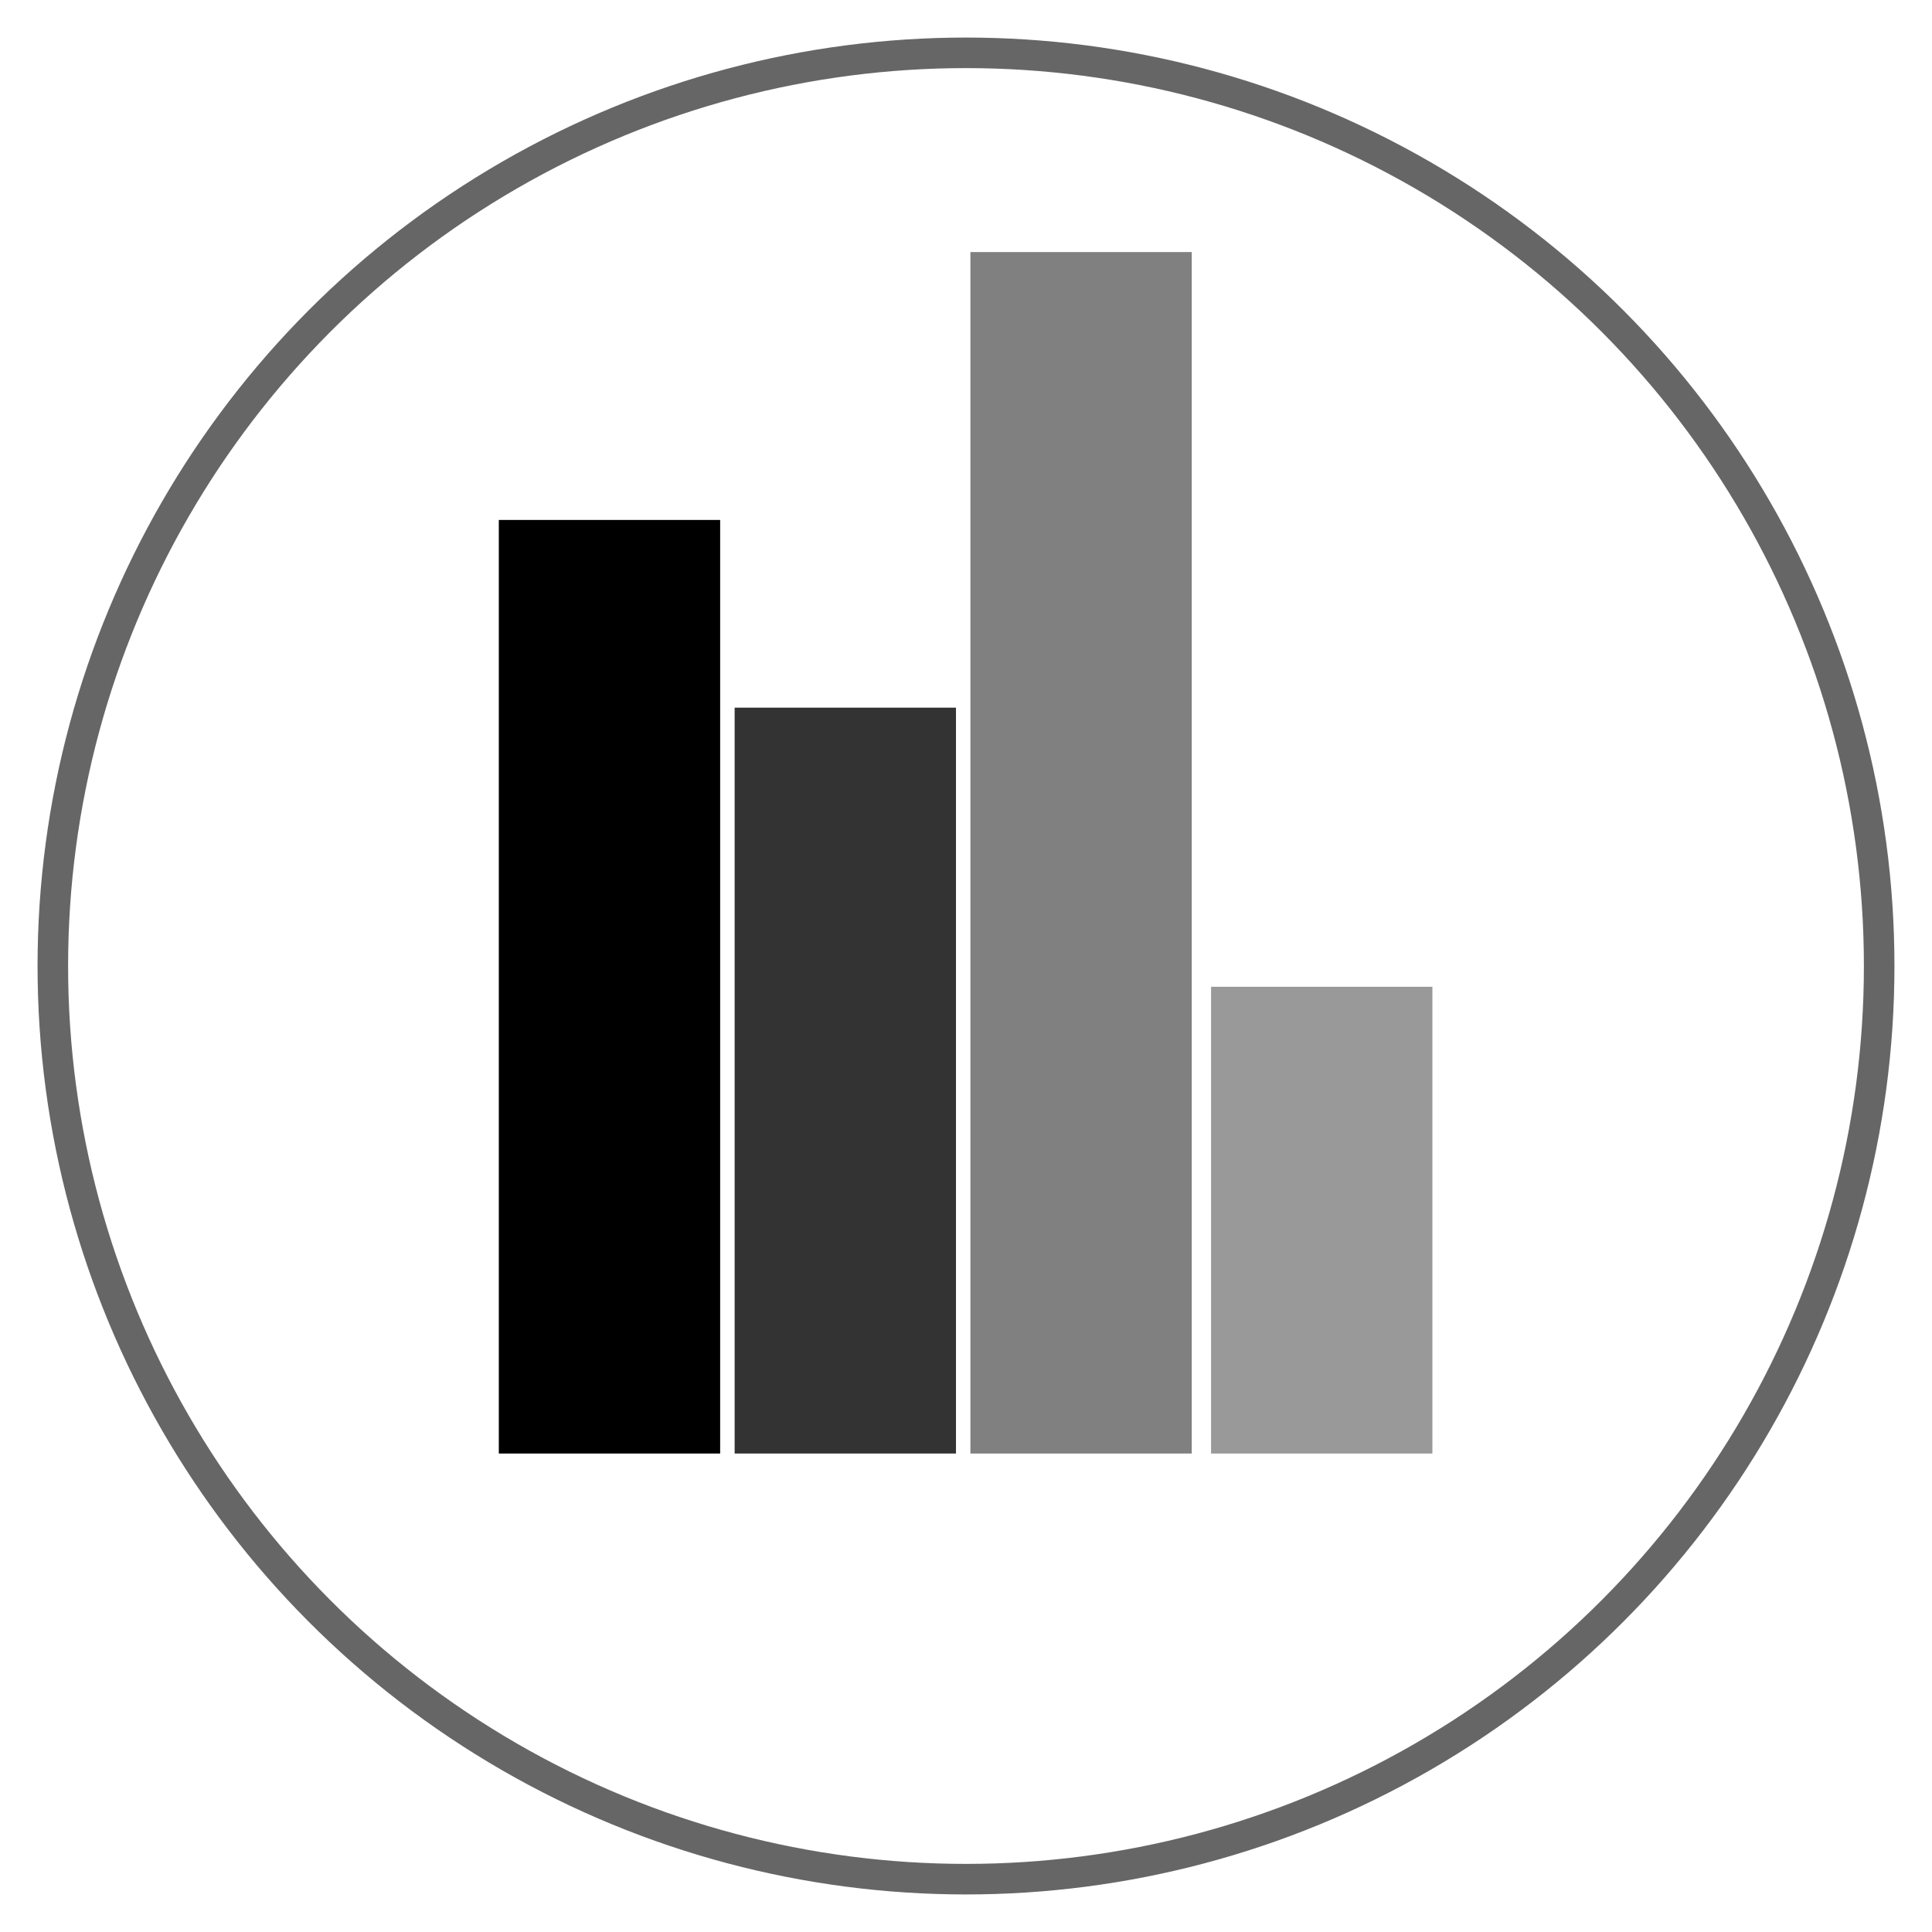 <svg id="Layer_1" data-name="Layer 1" xmlns="http://www.w3.org/2000/svg" viewBox="0 0 320 320"><defs><style>.cls-1{fill:#333;}.cls-2{fill:gray;}.cls-3{fill:#999;}.cls-4{fill:none;stroke:#666;stroke-miterlimit:10;stroke-width:5.06px;}</style></defs><title>Ben-Portfolio</title><g id="ar_chart_icon" data-name="ar chart icon"><rect x="82.62" y="86.12" width="36.66" height="154.63"/><rect class="cls-1" x="121.68" y="117.21" width="36.66" height="123.54"/><rect class="cls-2" x="160.73" y="41.75" width="36.66" height="199"/><rect class="cls-3" x="200.59" y="163.44" width="36.66" height="77.31"/><circle class="cls-4" cx="160" cy="160" r="151.25"/></g></svg>